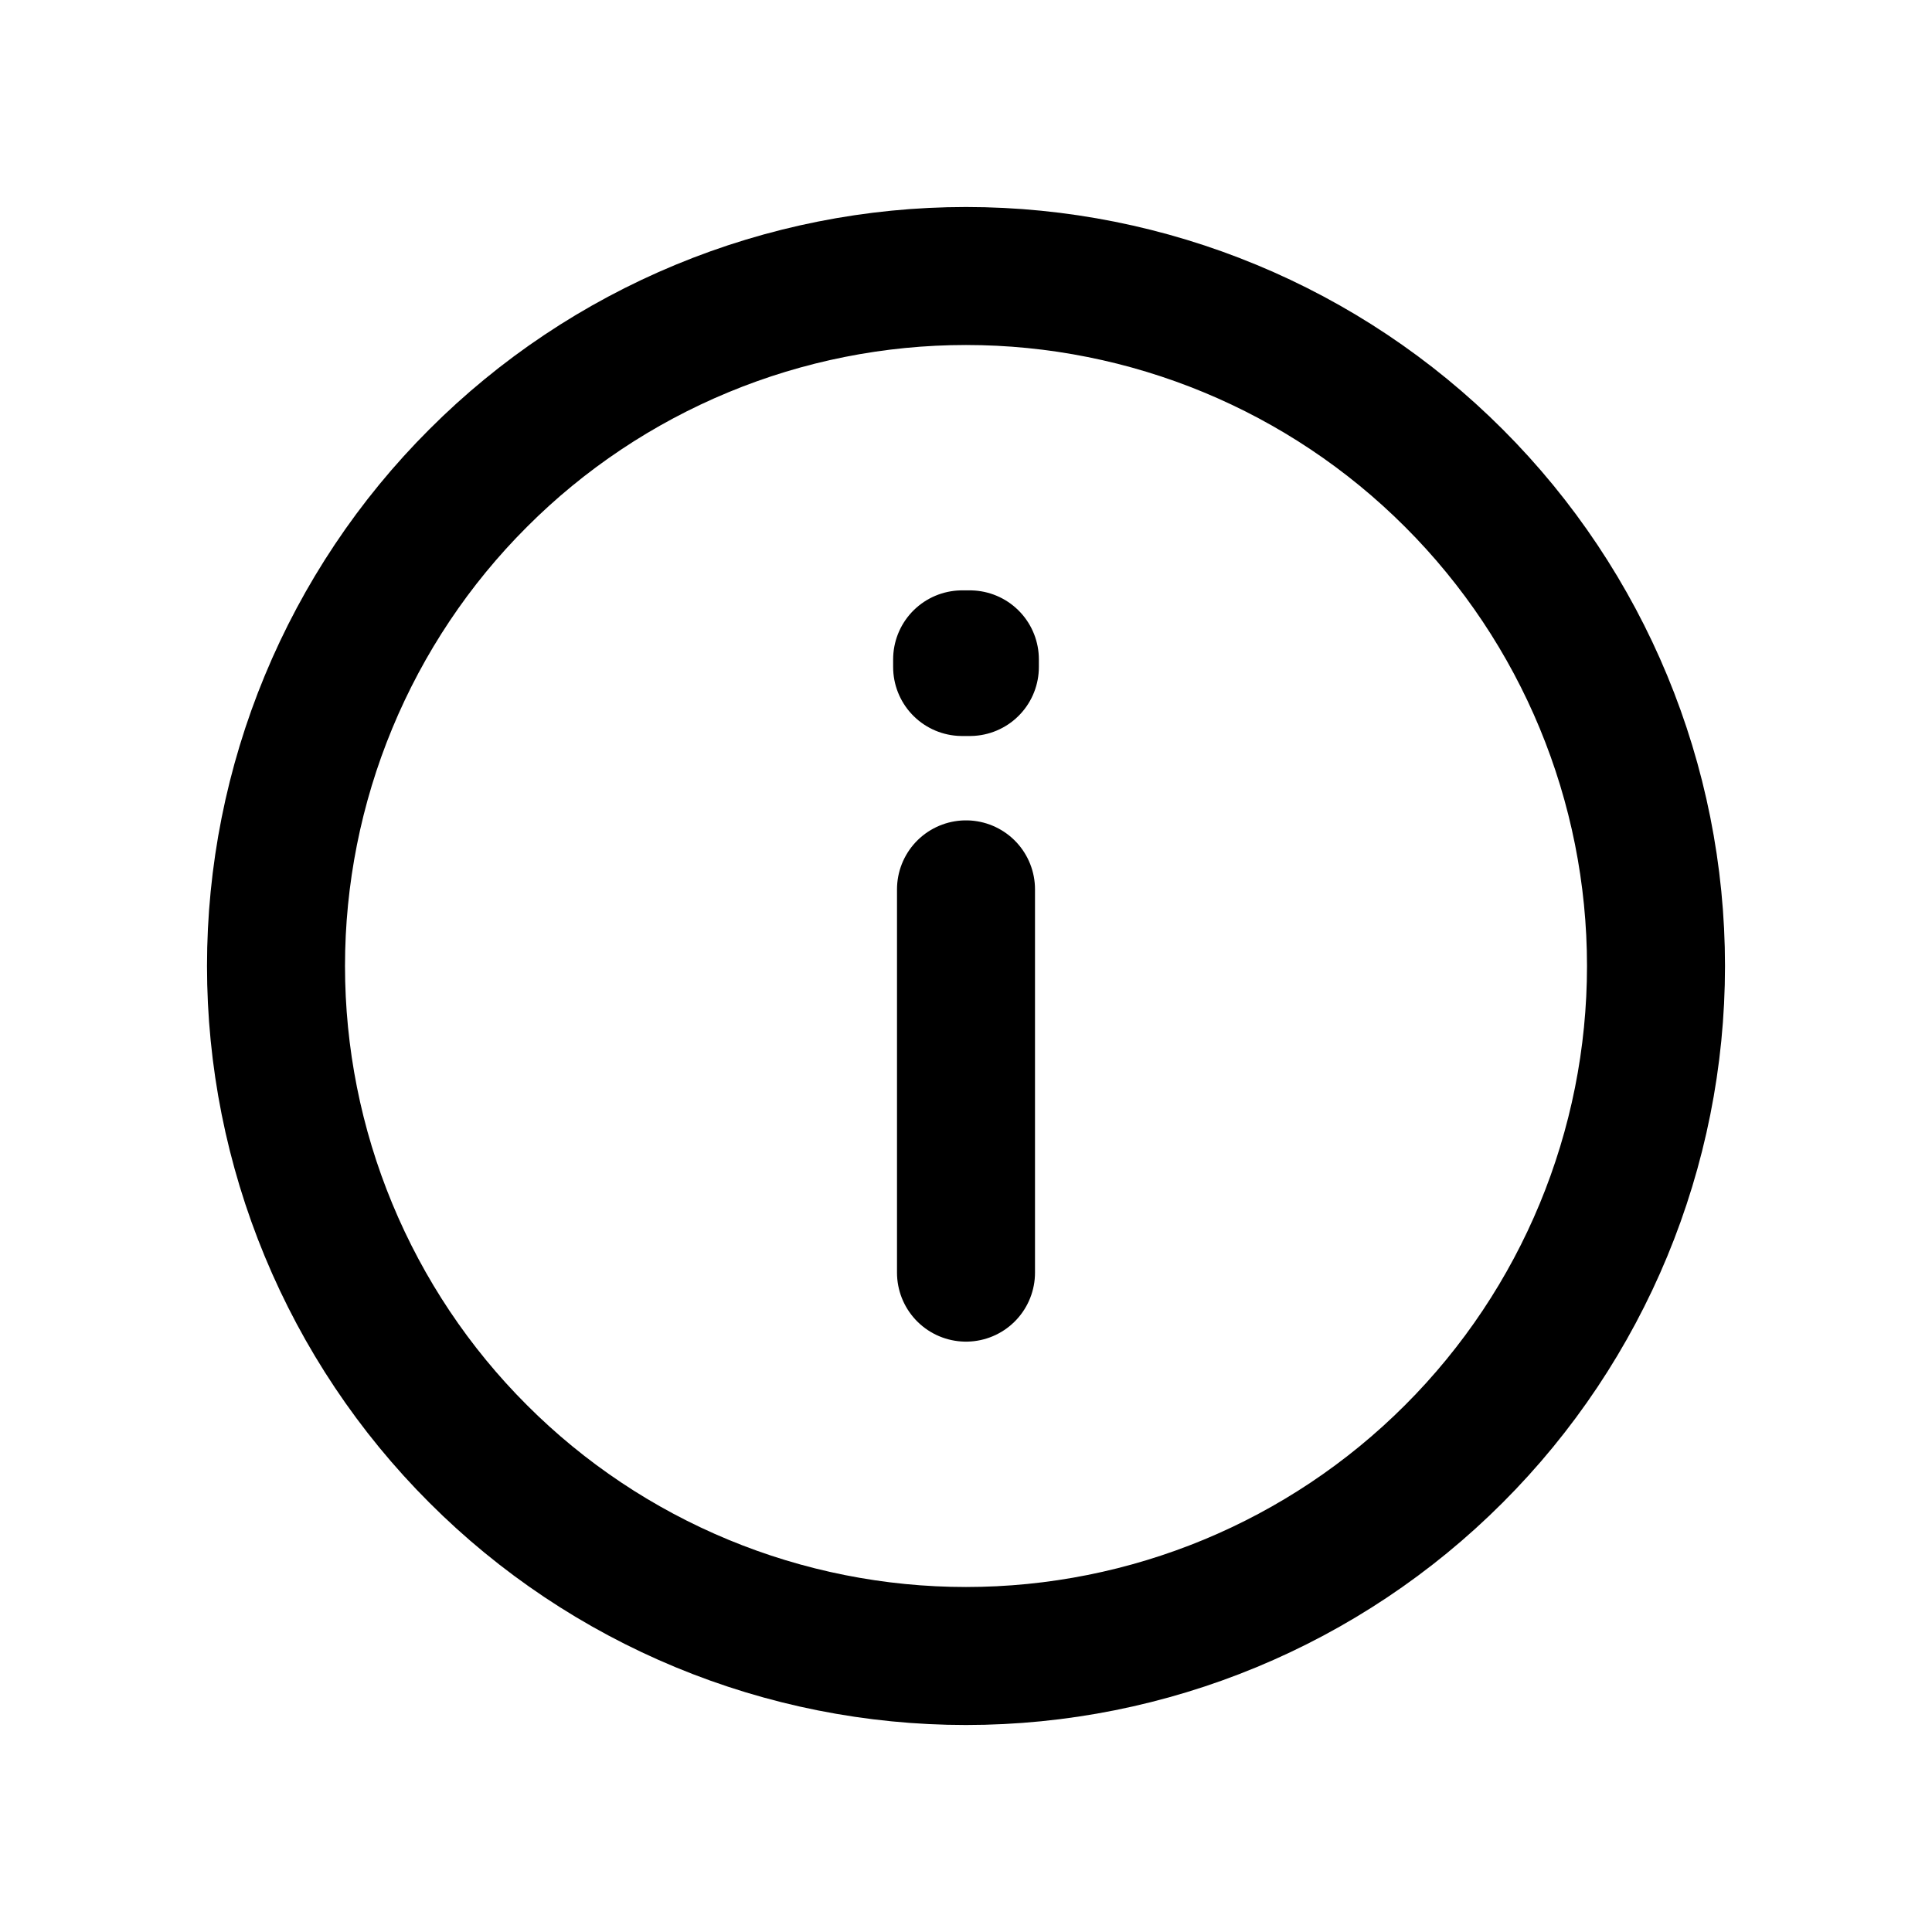 <svg width="21" height="21" viewBox="0 0 21 21" fill="none" xmlns="http://www.w3.org/2000/svg">
<path d="M10.5 9.667V13.833M10.5 18C9.515 18 8.54 17.806 7.63 17.429C6.72 17.052 5.893 16.5 5.197 15.803C4.5 15.107 3.948 14.28 3.571 13.37C3.194 12.46 3 11.485 3 10.5C3 9.515 3.194 8.54 3.571 7.63C3.948 6.72 4.5 5.893 5.197 5.197C5.893 4.5 6.72 3.948 7.63 3.571C8.54 3.194 9.515 3 10.5 3C12.489 3 14.397 3.79 15.803 5.197C17.21 6.603 18 8.511 18 10.5C18 12.489 17.21 14.397 15.803 15.803C14.397 17.21 12.489 18 10.5 18ZM10.542 7.167V7.25H10.458V7.167H10.542Z" stroke="black" stroke-width="1.5" stroke-linecap="round" stroke-linejoin="round"/>
</svg>
